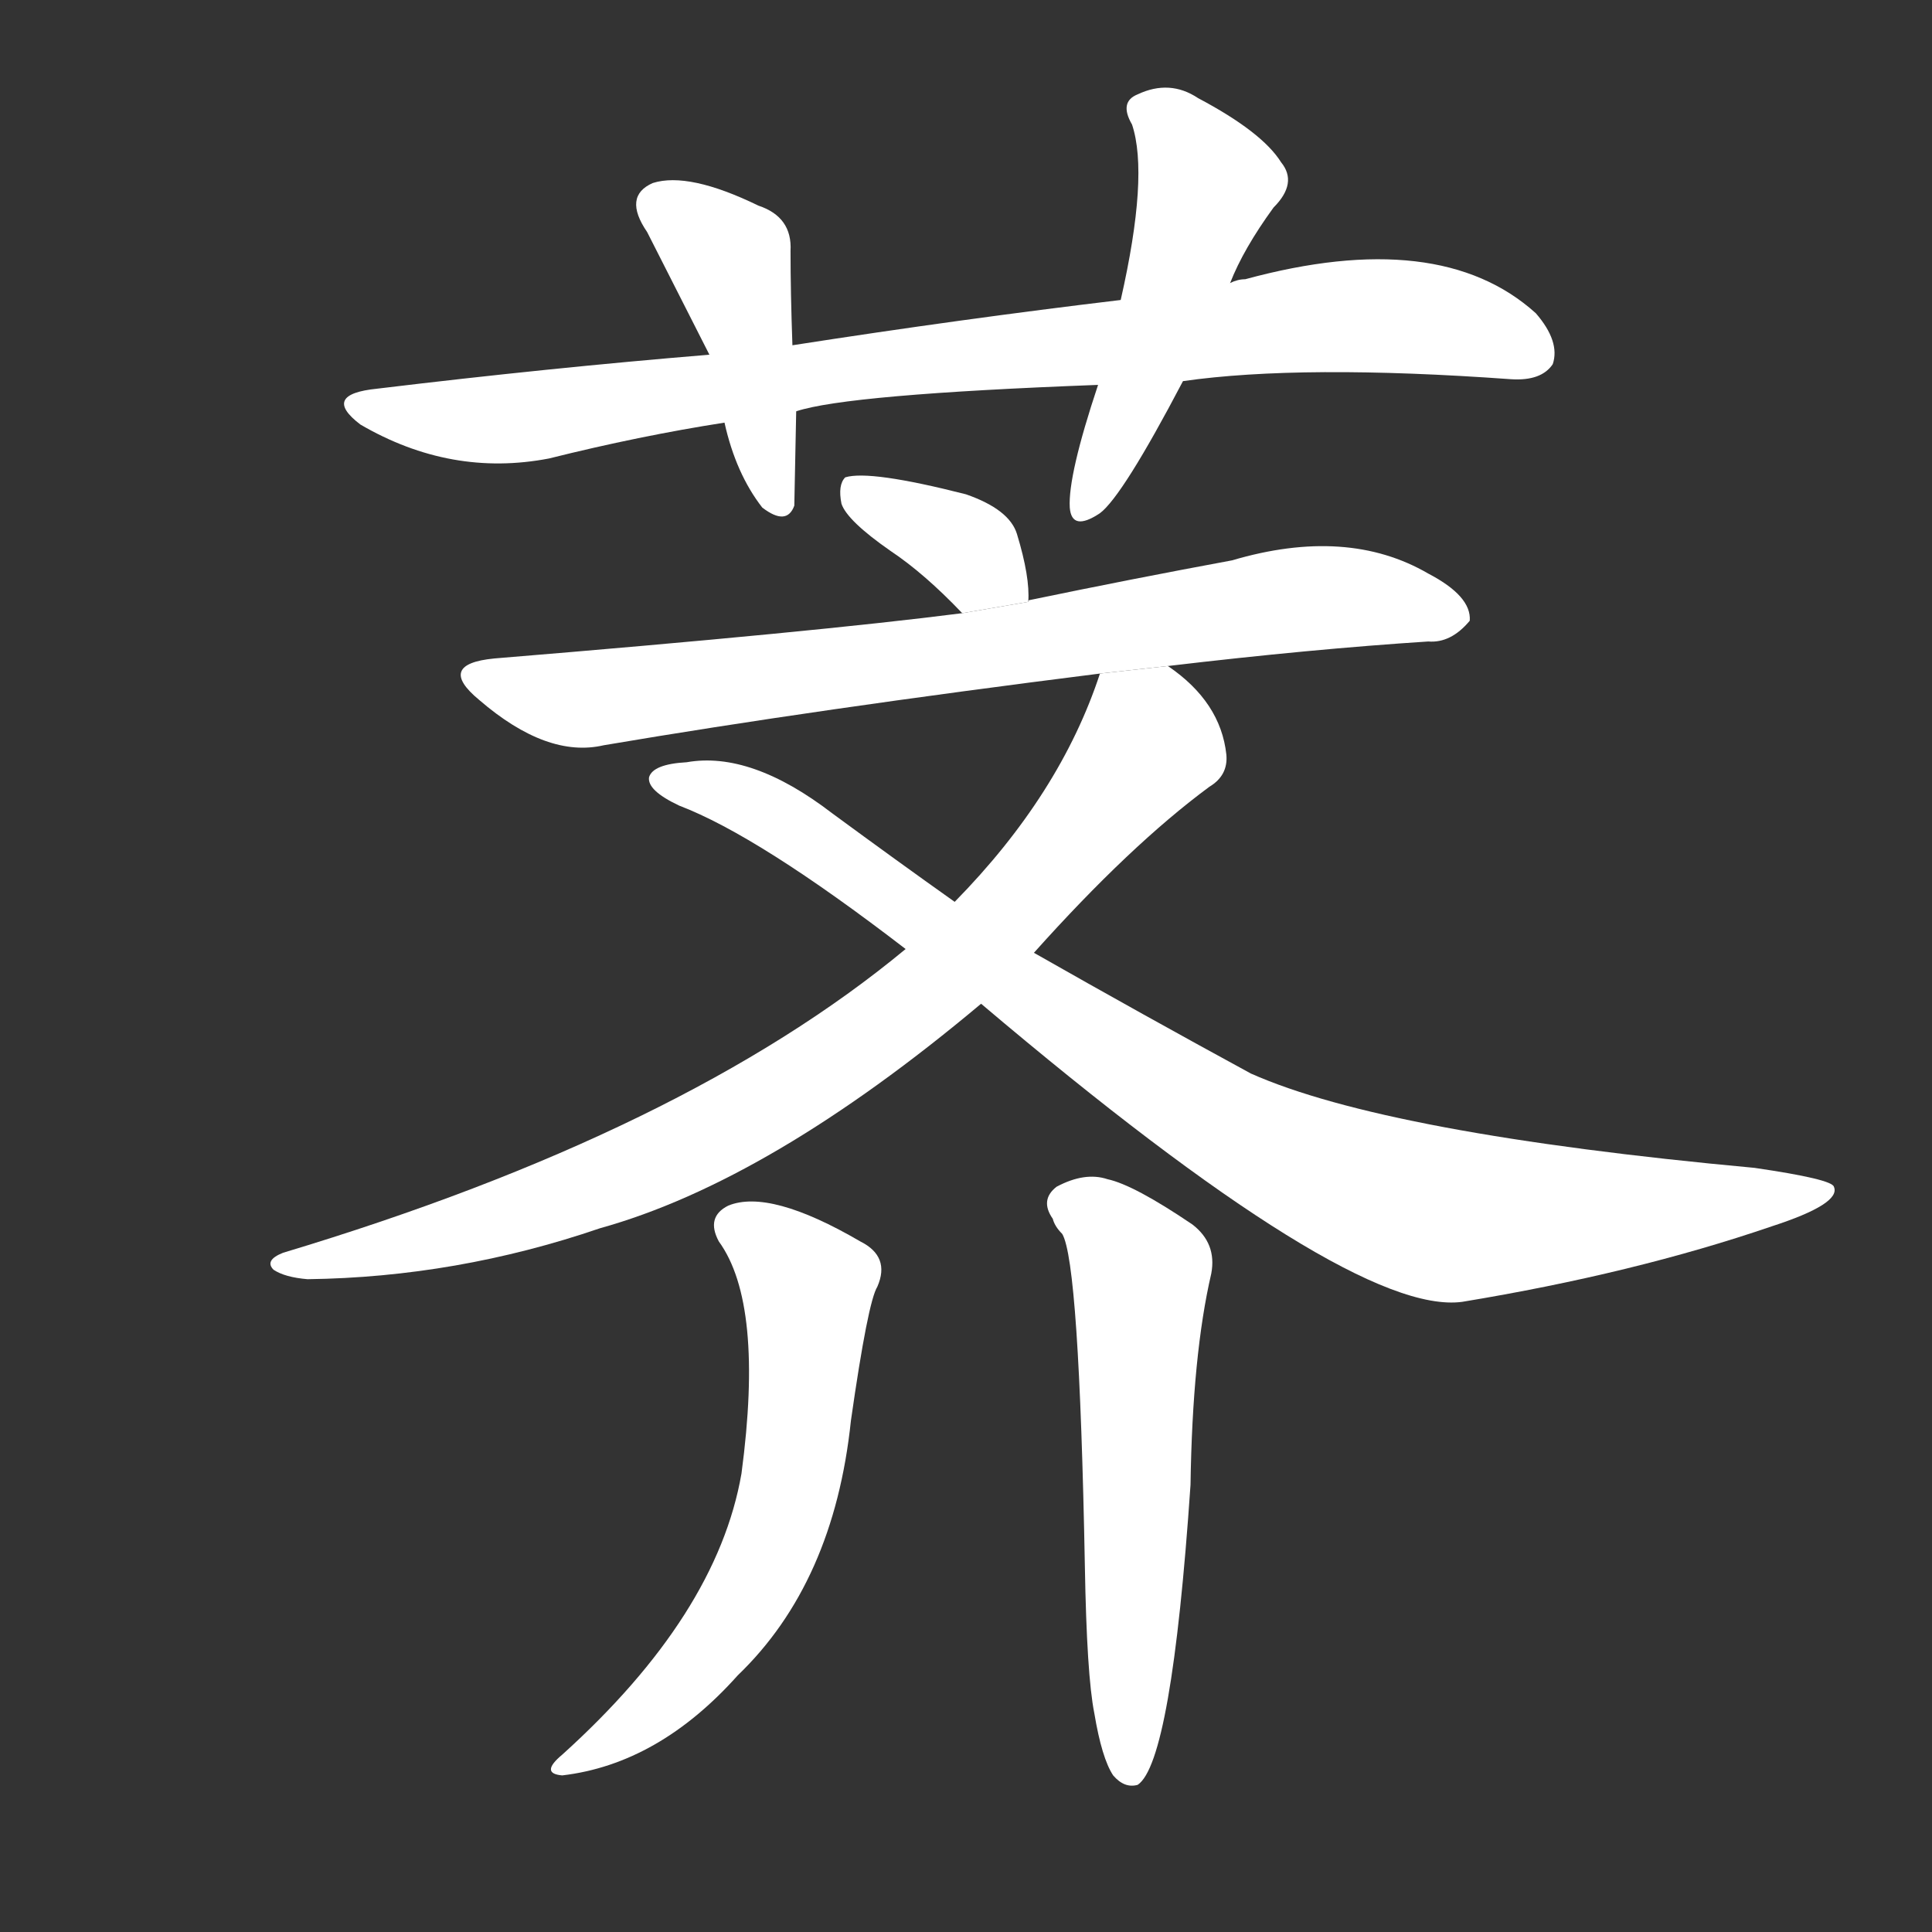 <!-- u8360_ji4_simp_water_chestnuts_caltrop -->
<!-- 8360 -->
<!-- 8360 -->
<!-- 8360 -->
<svg viewBox="0 0 1024 1024">
  <rect x="0" y="0" width="1024" height="1024" fill="#333333" stroke="none"/>
  <g transform="scale(1, -1) translate(0, -900)">
    <path fill="#FFFFFF" d="M 627 698 Q 690 707 801 699 Q 817 698 823 707 Q 827 719 814 734 Q 763 780 660 752 Q 656 752 652 750 L 594 741 Q 510 731 420 717 L 376 712 Q 291 705 200 694 Q 170 691 191 675 Q 239 647 291 657 Q 339 669 384 676 L 422 682 Q 449 691 582 696 L 627 698 Z"></path>
    <path fill="#FFFFFF" d="M 420 717 Q 419 745 419 767 Q 420 785 402 791 Q 365 809 346 803 Q 330 796 343 777 L 376 712 L 384 676 Q 390 649 404 631 Q 417 621 421 632 Q 421 635 422 682 L 420 717 Z"></path>
    <path fill="#FFFFFF" d="M 652 750 Q 659 768 675 790 Q 688 803 679 814 Q 669 830 635 848 Q 620 858 603 850 Q 593 846 600 834 Q 609 807 594 741 L 582 696 Q 566 648 567 631 Q 568 618 583 628 Q 595 637 627 698 L 652 750 Z"></path>
    <path fill="#FFFFFF" d="M 545 581 Q 546 594 539 617 Q 535 630 512 638 Q 461 651 448 647 Q 444 643 446 633 Q 449 624 472 608 Q 490 596 510 575 L 545 581 Z"></path>
    <path fill="#FFFFFF" d="M 619 547 Q 695 556 757 560 Q 769 559 779 571 Q 780 584 757 596 Q 714 621 653 603 Q 599 593 546 582 Q 545 582 545 581 L 510 575 Q 432 565 262 551 Q 231 548 254 529 Q 290 498 320 505 Q 432 524 583 543 L 619 547 Z"></path>
    <path fill="#FFFFFF" d="M 548 395 Q 599 452 641 483 Q 651 489 650 500 Q 647 528 619 547 L 583 543 Q 562 479 506 422 L 480 397 Q 363 300 150 236 Q 140 232 145 227 Q 151 223 163 222 Q 242 223 318 249 Q 408 274 520 368 L 548 395 Z"></path>
    <path fill="#FFFFFF" d="M 520 368 Q 716 202 775 210 Q 866 225 939 250 Q 976 262 972 271 Q 971 275 930 281 Q 735 299 663 331 Q 606 362 548 395 L 506 422 Q 475 444 441 469 Q 398 502 364 496 Q 346 495 344 488 Q 343 481 360 473 Q 402 457 480 397 L 520 368 Z"></path>
    <path fill="#FFFFFF" d="M 381 242 Q 405 209 393 119 Q 380 44 298 -30 Q 286 -40 298 -41 Q 349 -35 391 12 Q 442 61 451 147 Q 460 210 465 218 Q 472 234 456 242 Q 408 270 386 261 Q 374 255 381 242 Z"></path>
    <path fill="#FFFFFF" d="M 580 -8 Q 584 -32 590 -41 Q 596 -48 603 -46 Q 621 -34 631 113 Q 632 182 642 225 Q 645 241 632 251 Q 601 272 587 275 Q 575 279 560 271 Q 551 264 558 254 Q 559 250 563 246 Q 572 231 575 70 Q 576 12 580 -8 Z"></path>
  </g>
</svg>

